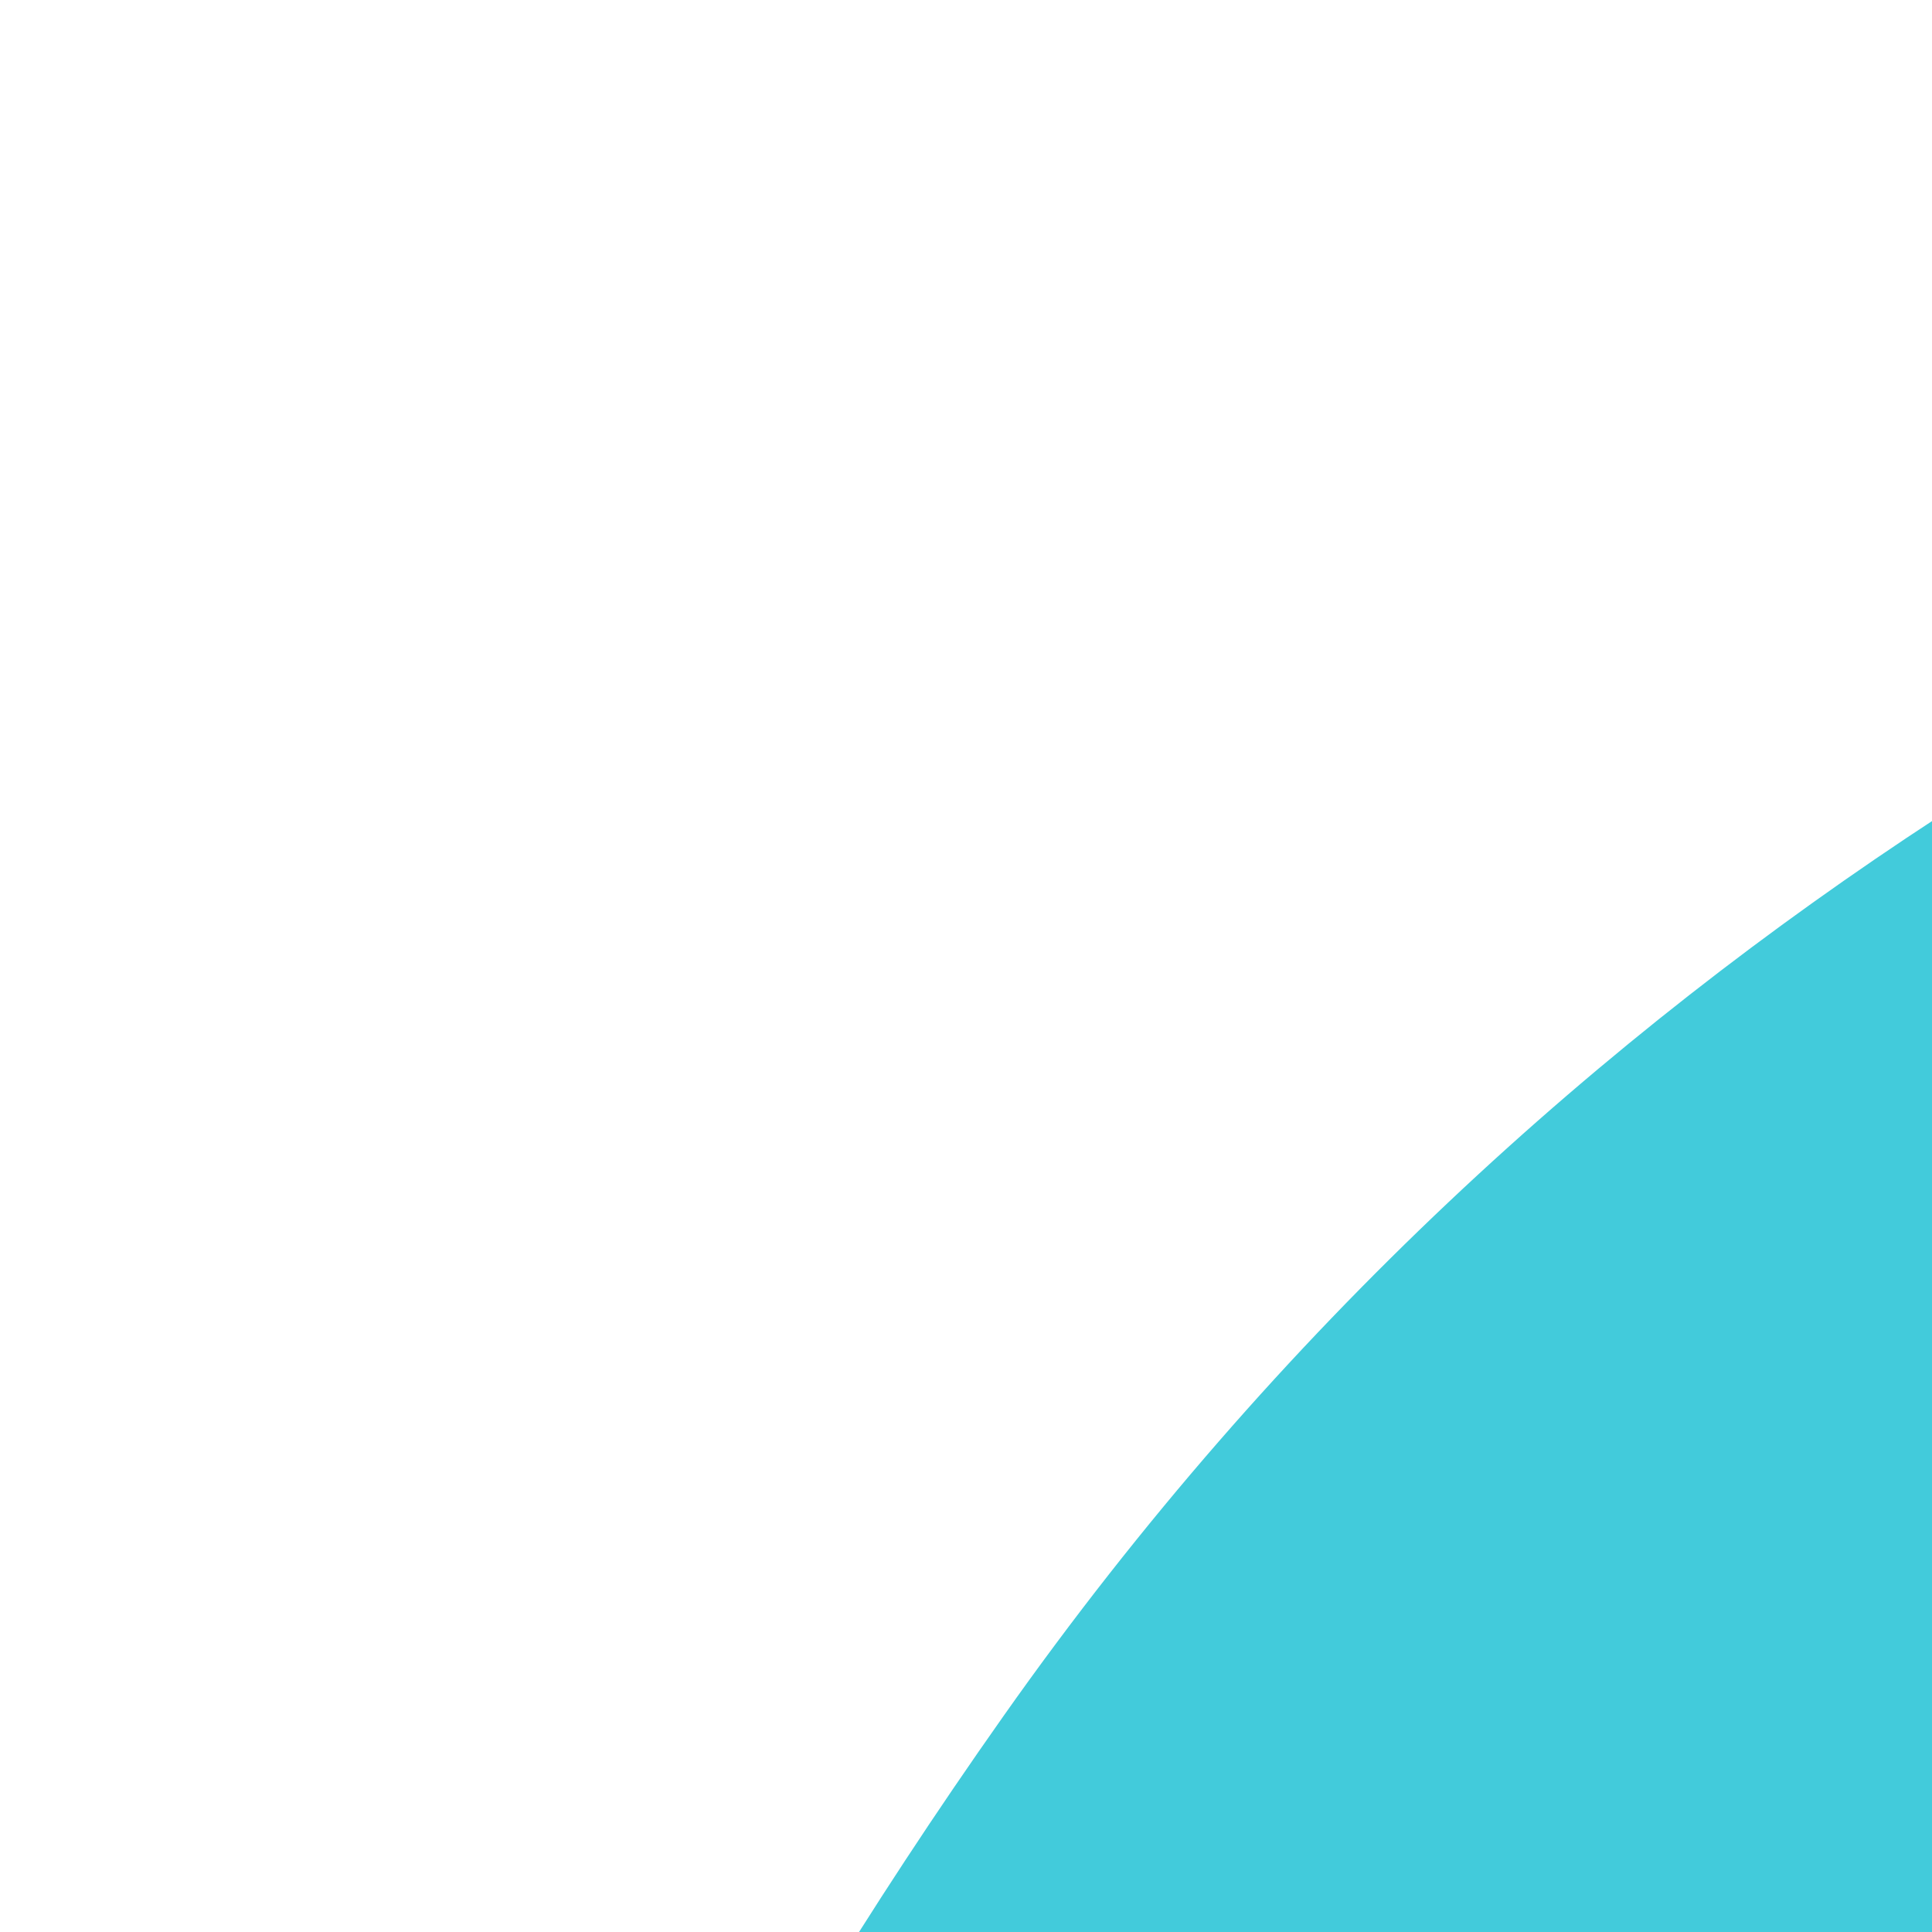 <?xml version="1.0" encoding="UTF-8" standalone="no"?>
<!-- Created with Inkscape (http://www.inkscape.org/) -->

<svg
  version="1.1"
  id="svg48"
  width="1024"
  height="1024"
  viewBox="0 0 1024 1024"
  xmlns="http://www.w3.org/2000/svg"
  xmlns:svg="http://www.w3.org/2000/svg">
  <path
    style="fill:#42cbdb;fill-opacity:1"
    d="m 3860.774,915.859 c 0,0 159.377,151.459 -71.715,249.79 -231.092,98.331 -592.452,302.911 -592.452,302.911 0,0 -141.611,131.889 -292.626,-5.04 -118.098,-107.082 -347.504,-319.638 -880.785,-271.886 -658.81,148.955 -895.934,655.194 -842.088,1065.011 38.113,230.917 17.726,230.25 -159.836,330.625 -177.562,100.375 -587.596,295.145 -587.596,295.145 0,0 -205.594,110.851 -261.548,-174.581 C 116.172,2422.402 -49.632,1734.131 532.041,909.298 1113.713,84.465 2128.807,89.786 2128.807,89.786 c 0,0 1114.921,-36.703 1731.966,826.073 z"
    id="path369" />
  <path
    style="fill:#42cbdb;fill-opacity:1"
    d="m 520.041,3467.522 c 0,0 -159.377,-151.459 71.715,-249.79 231.092,-98.331 592.452,-302.911 592.452,-302.911 0,0 141.611,-131.889 292.626,5.04 118.098,107.082 347.504,319.638 880.785,271.886 658.81,-148.955 895.934,-655.194 842.088,-1065.011 -38.113,-230.917 -17.726,-230.25 159.836,-330.625 177.562,-100.375 587.596,-295.145 587.596,-295.145 0,0 205.594,-110.851 261.548,174.581 55.955,285.433 221.759,973.703 -359.914,1798.536 -581.673,824.833 -1596.767,819.513 -1596.767,819.513 0,0 -1114.921,36.703 -1731.966,-826.073 z"
    id="path809" />
</svg>

